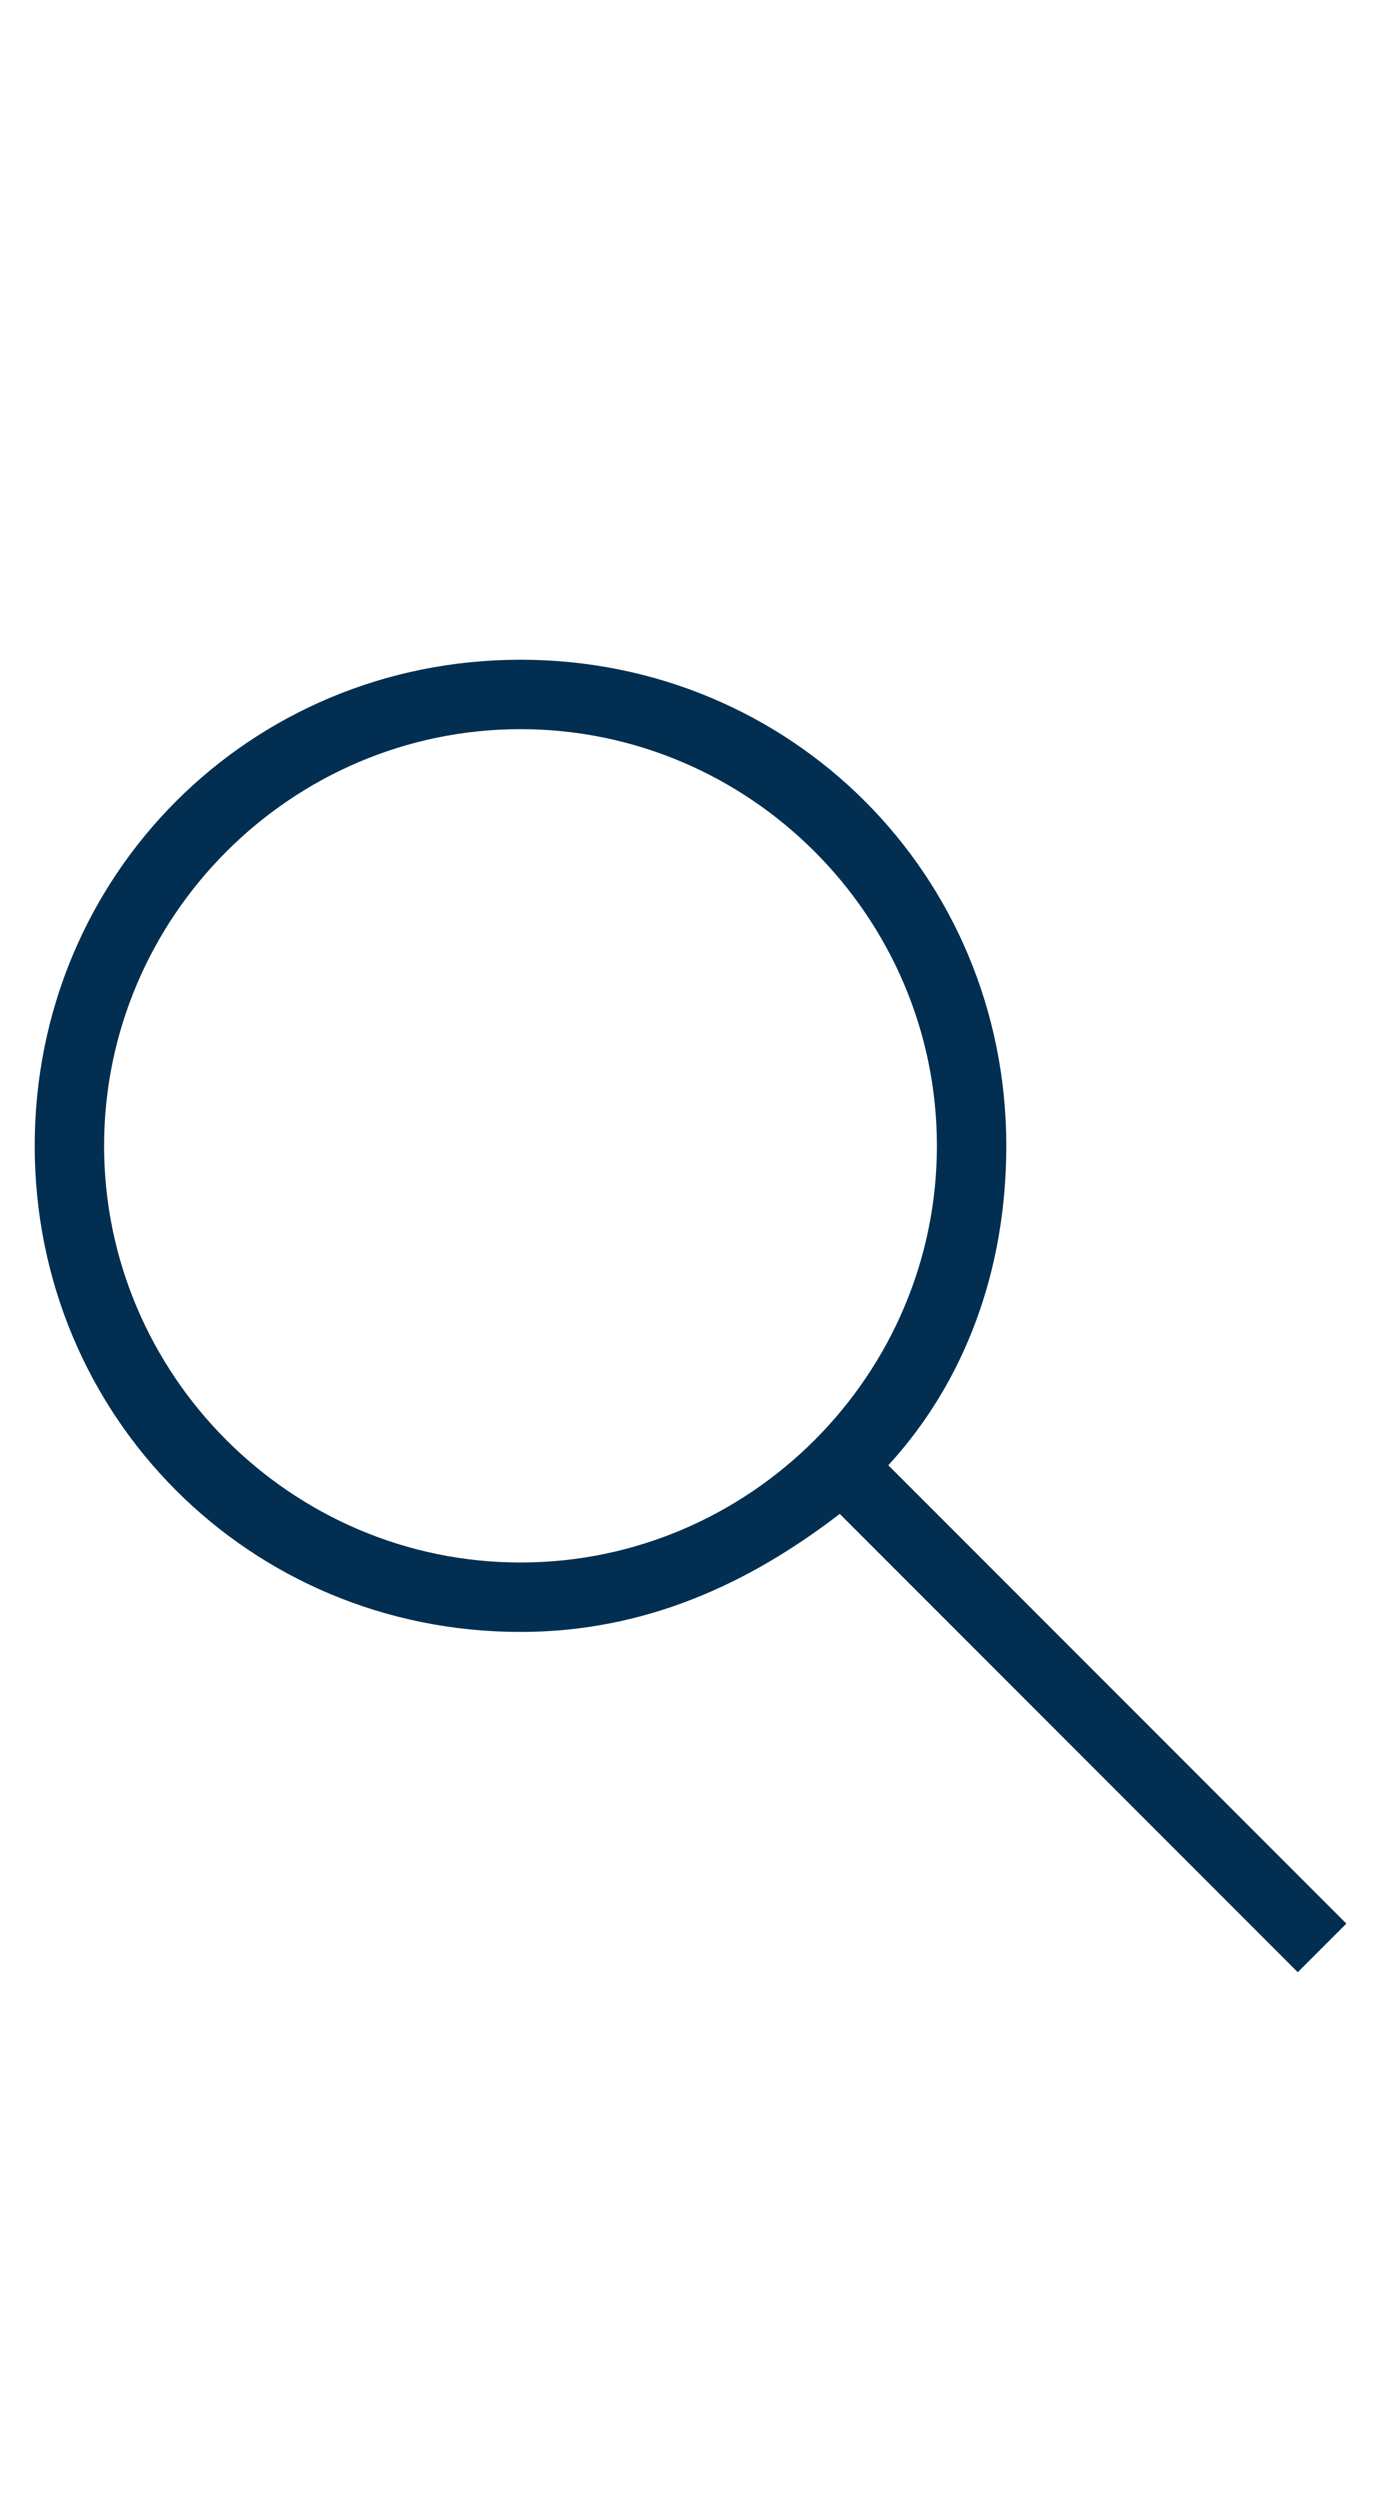 <svg xmlns="http://www.w3.org/2000/svg" viewBox="0 0 20 36"><style>.st0{fill:#2a5db8}.st1{fill:none;stroke:#fff;stroke-width:2;stroke-miterlimit:10}.st2{fill:#022f51}.st3{fill:#fff}.st4{fill:none;stroke:#022f51;stroke-width:8;stroke-miterlimit:10}.st5{opacity:.5;stroke:#ffa683;stroke-width:2}.st5,.st6,.st7{fill:none;stroke-miterlimit:10}.st6{opacity:.5;stroke:#ffa683;stroke-width:1.414}.st7{stroke:#022f51;stroke-width:4}.st8{opacity:.99;fill:#022f51}</style><path class="st2" d="M12.8 21.1c1.1-1.2 1.7-2.8 1.7-4.6 0-3.9-3.1-7-7-7s-7 3.1-7 7 3.1 7 7 7c1.8 0 3.3-.7 4.6-1.7l6.6 6.6.7-.7-6.6-6.6zm-5.3 1.4c-3.3 0-6-2.7-6-6s2.7-6 6-6 6 2.7 6 6-2.7 6-6 6z" id="Layer_2"/></svg>
